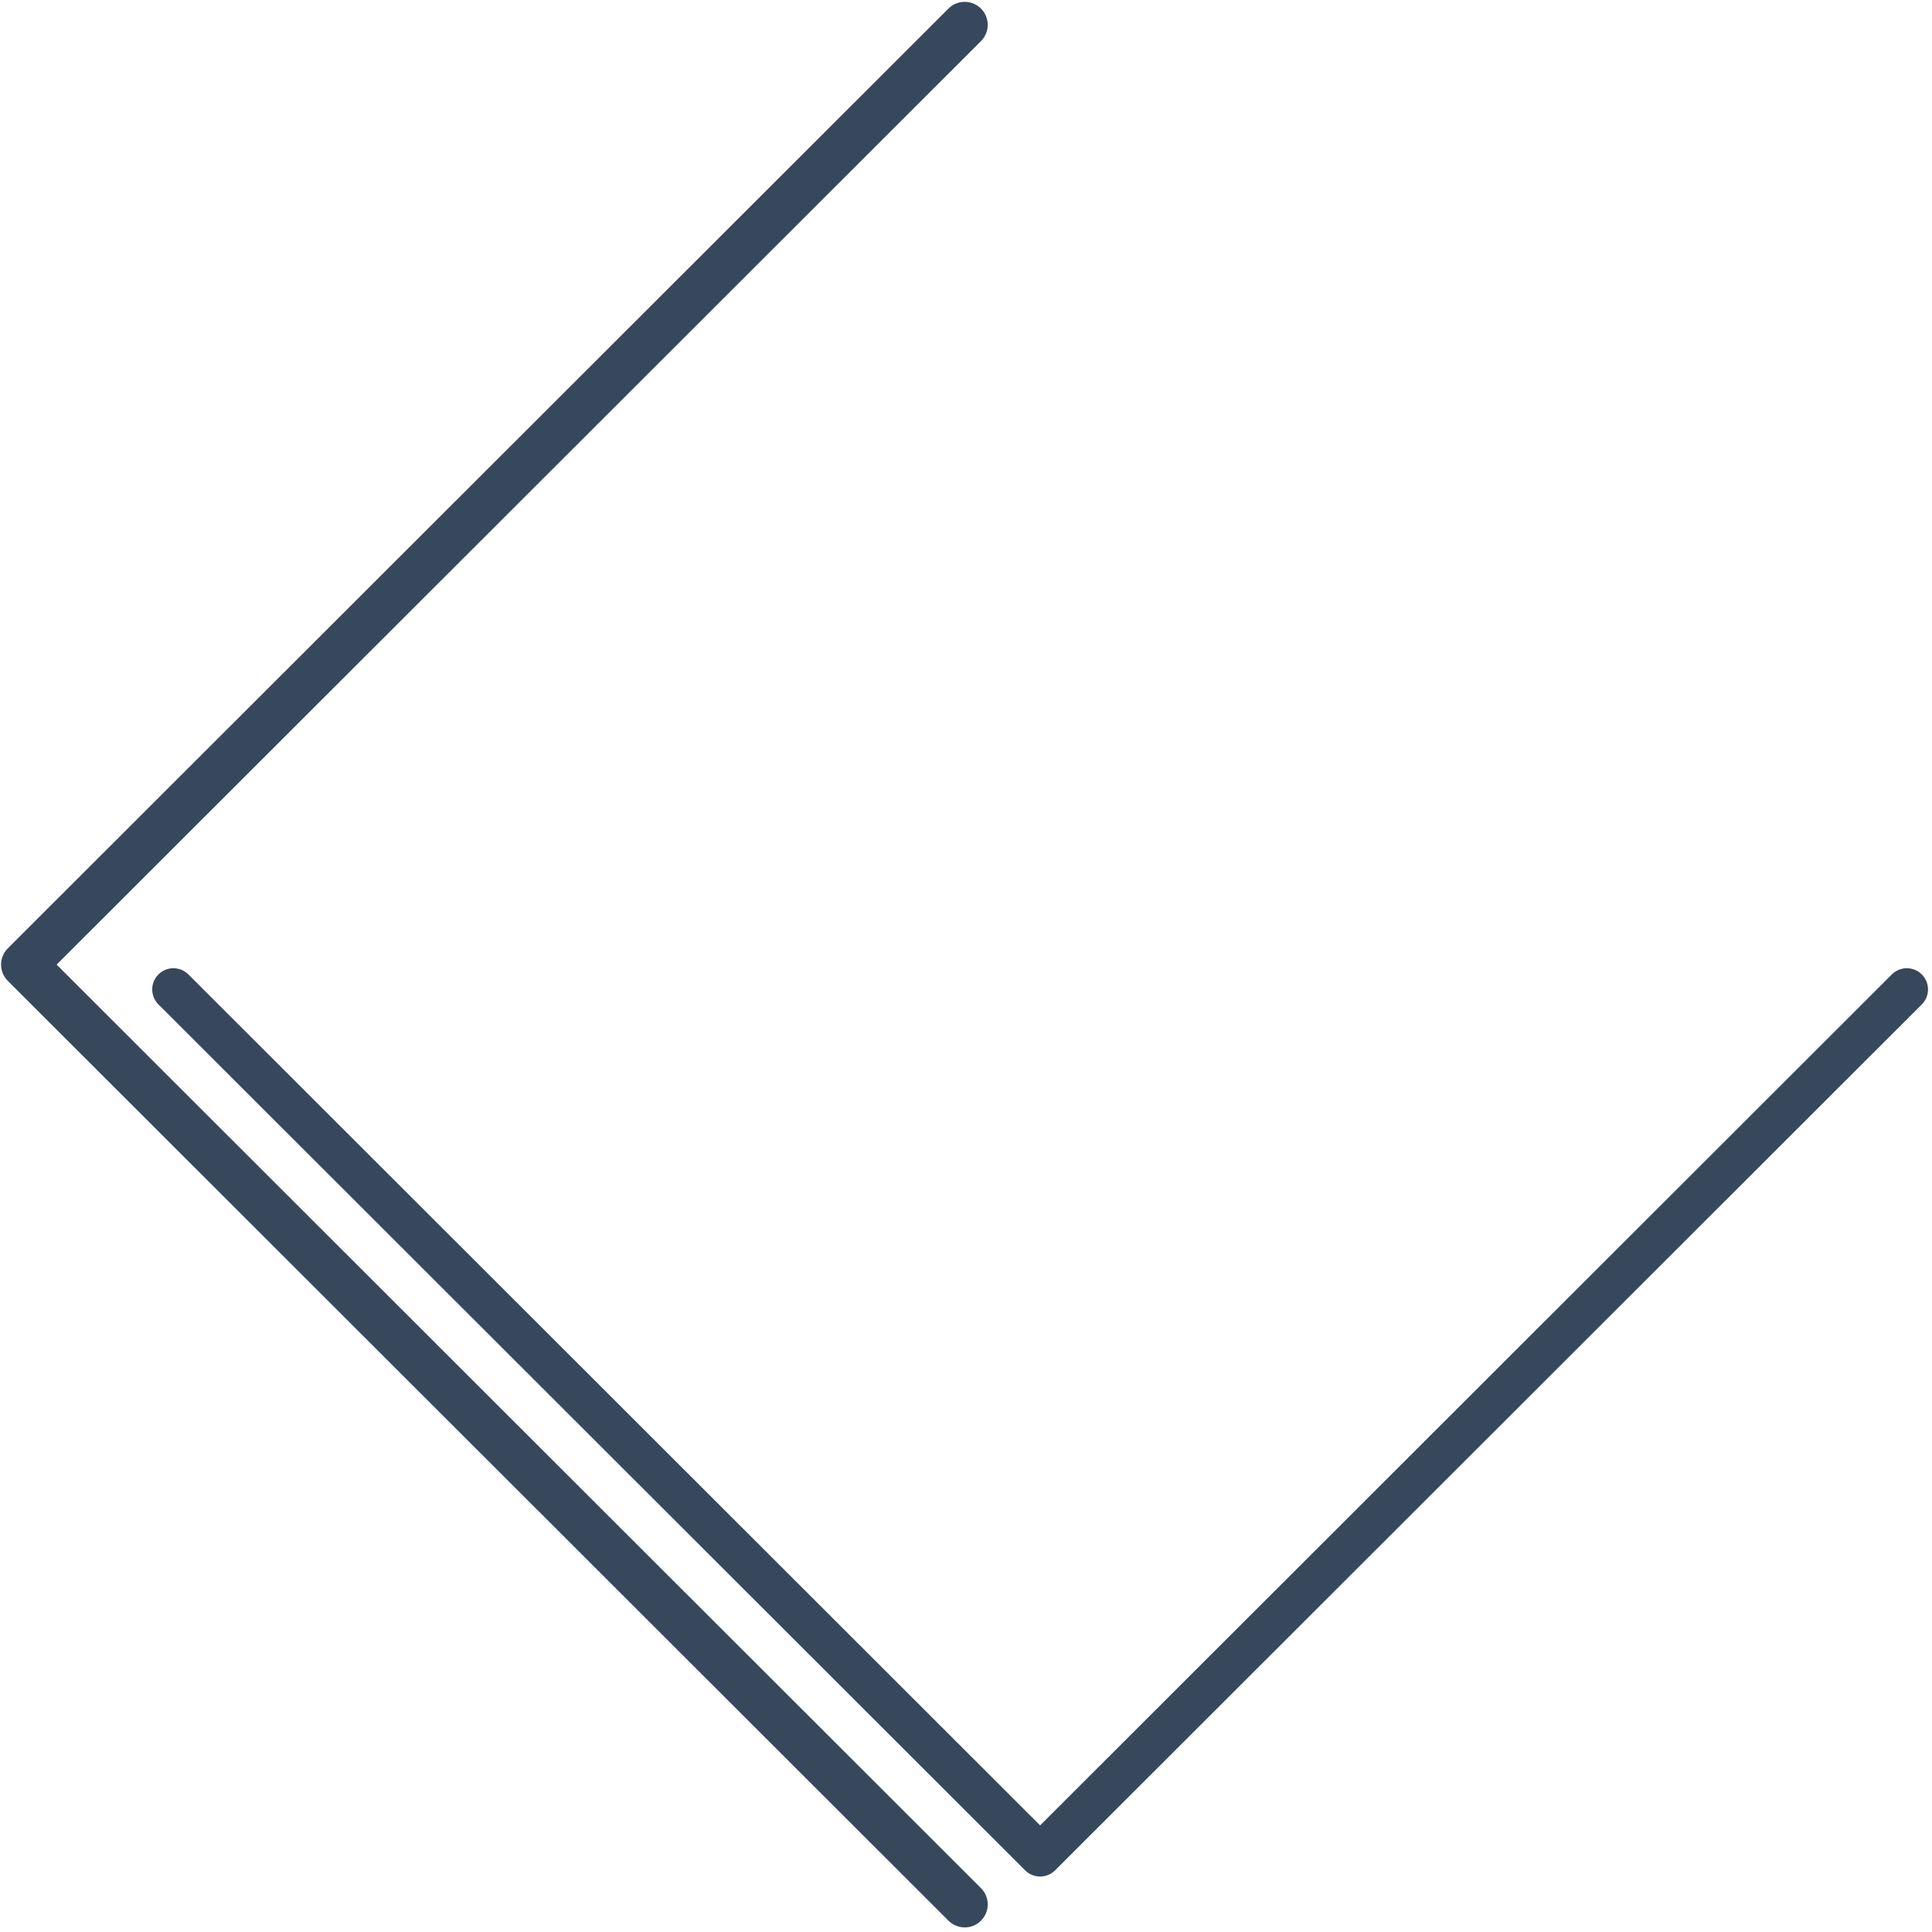 <svg xmlns="http://www.w3.org/2000/svg" xmlns:xlink="http://www.w3.org/1999/xlink" width="1080" zoomAndPan="magnify" viewBox="0 0 810 810" height="1080" preserveAspectRatio="xMidYMid meet" version="1.0"><defs><clipPath id="5d726a0d60"><path d="M 63.105 405 L 809 405 L 809 787 L 63.105 787 Z M 63.105 405 " clip-rule="nonzero"/></clipPath></defs><path fill="#37485d" d="M 404.461 0.773 C 406.93 0.773 409.398 1.715 411.281 3.598 C 415.051 7.359 415.051 13.465 411.281 17.23 L 23.742 404.422 L 411.281 791.613 C 415.051 795.379 415.051 801.48 411.281 805.246 C 407.512 809.012 401.406 809.012 397.637 805.246 L 3.273 411.238 C -0.496 407.473 -0.496 401.367 3.273 397.605 L 397.637 3.598 C 399.52 1.715 401.992 0.773 404.461 0.773 Z M 404.461 0.773 " fill-opacity="1" fill-rule="nonzero"/><g clip-path="url(#5d726a0d60)"><path fill="#37485d" d="M 63.816 414.816 C 63.816 412.547 64.684 410.27 66.422 408.539 C 69.891 405.066 75.523 405.066 78.992 408.539 L 436.074 765.297 L 793.156 408.539 C 796.625 405.066 802.254 405.066 805.727 408.539 C 809.199 412.008 809.199 417.629 805.727 421.098 L 442.359 784.141 C 438.887 787.609 433.258 787.609 429.785 784.141 L 66.422 421.098 C 64.684 419.367 63.816 417.09 63.816 414.816 Z M 63.816 414.816 " fill-opacity="1" fill-rule="nonzero"/></g></svg>